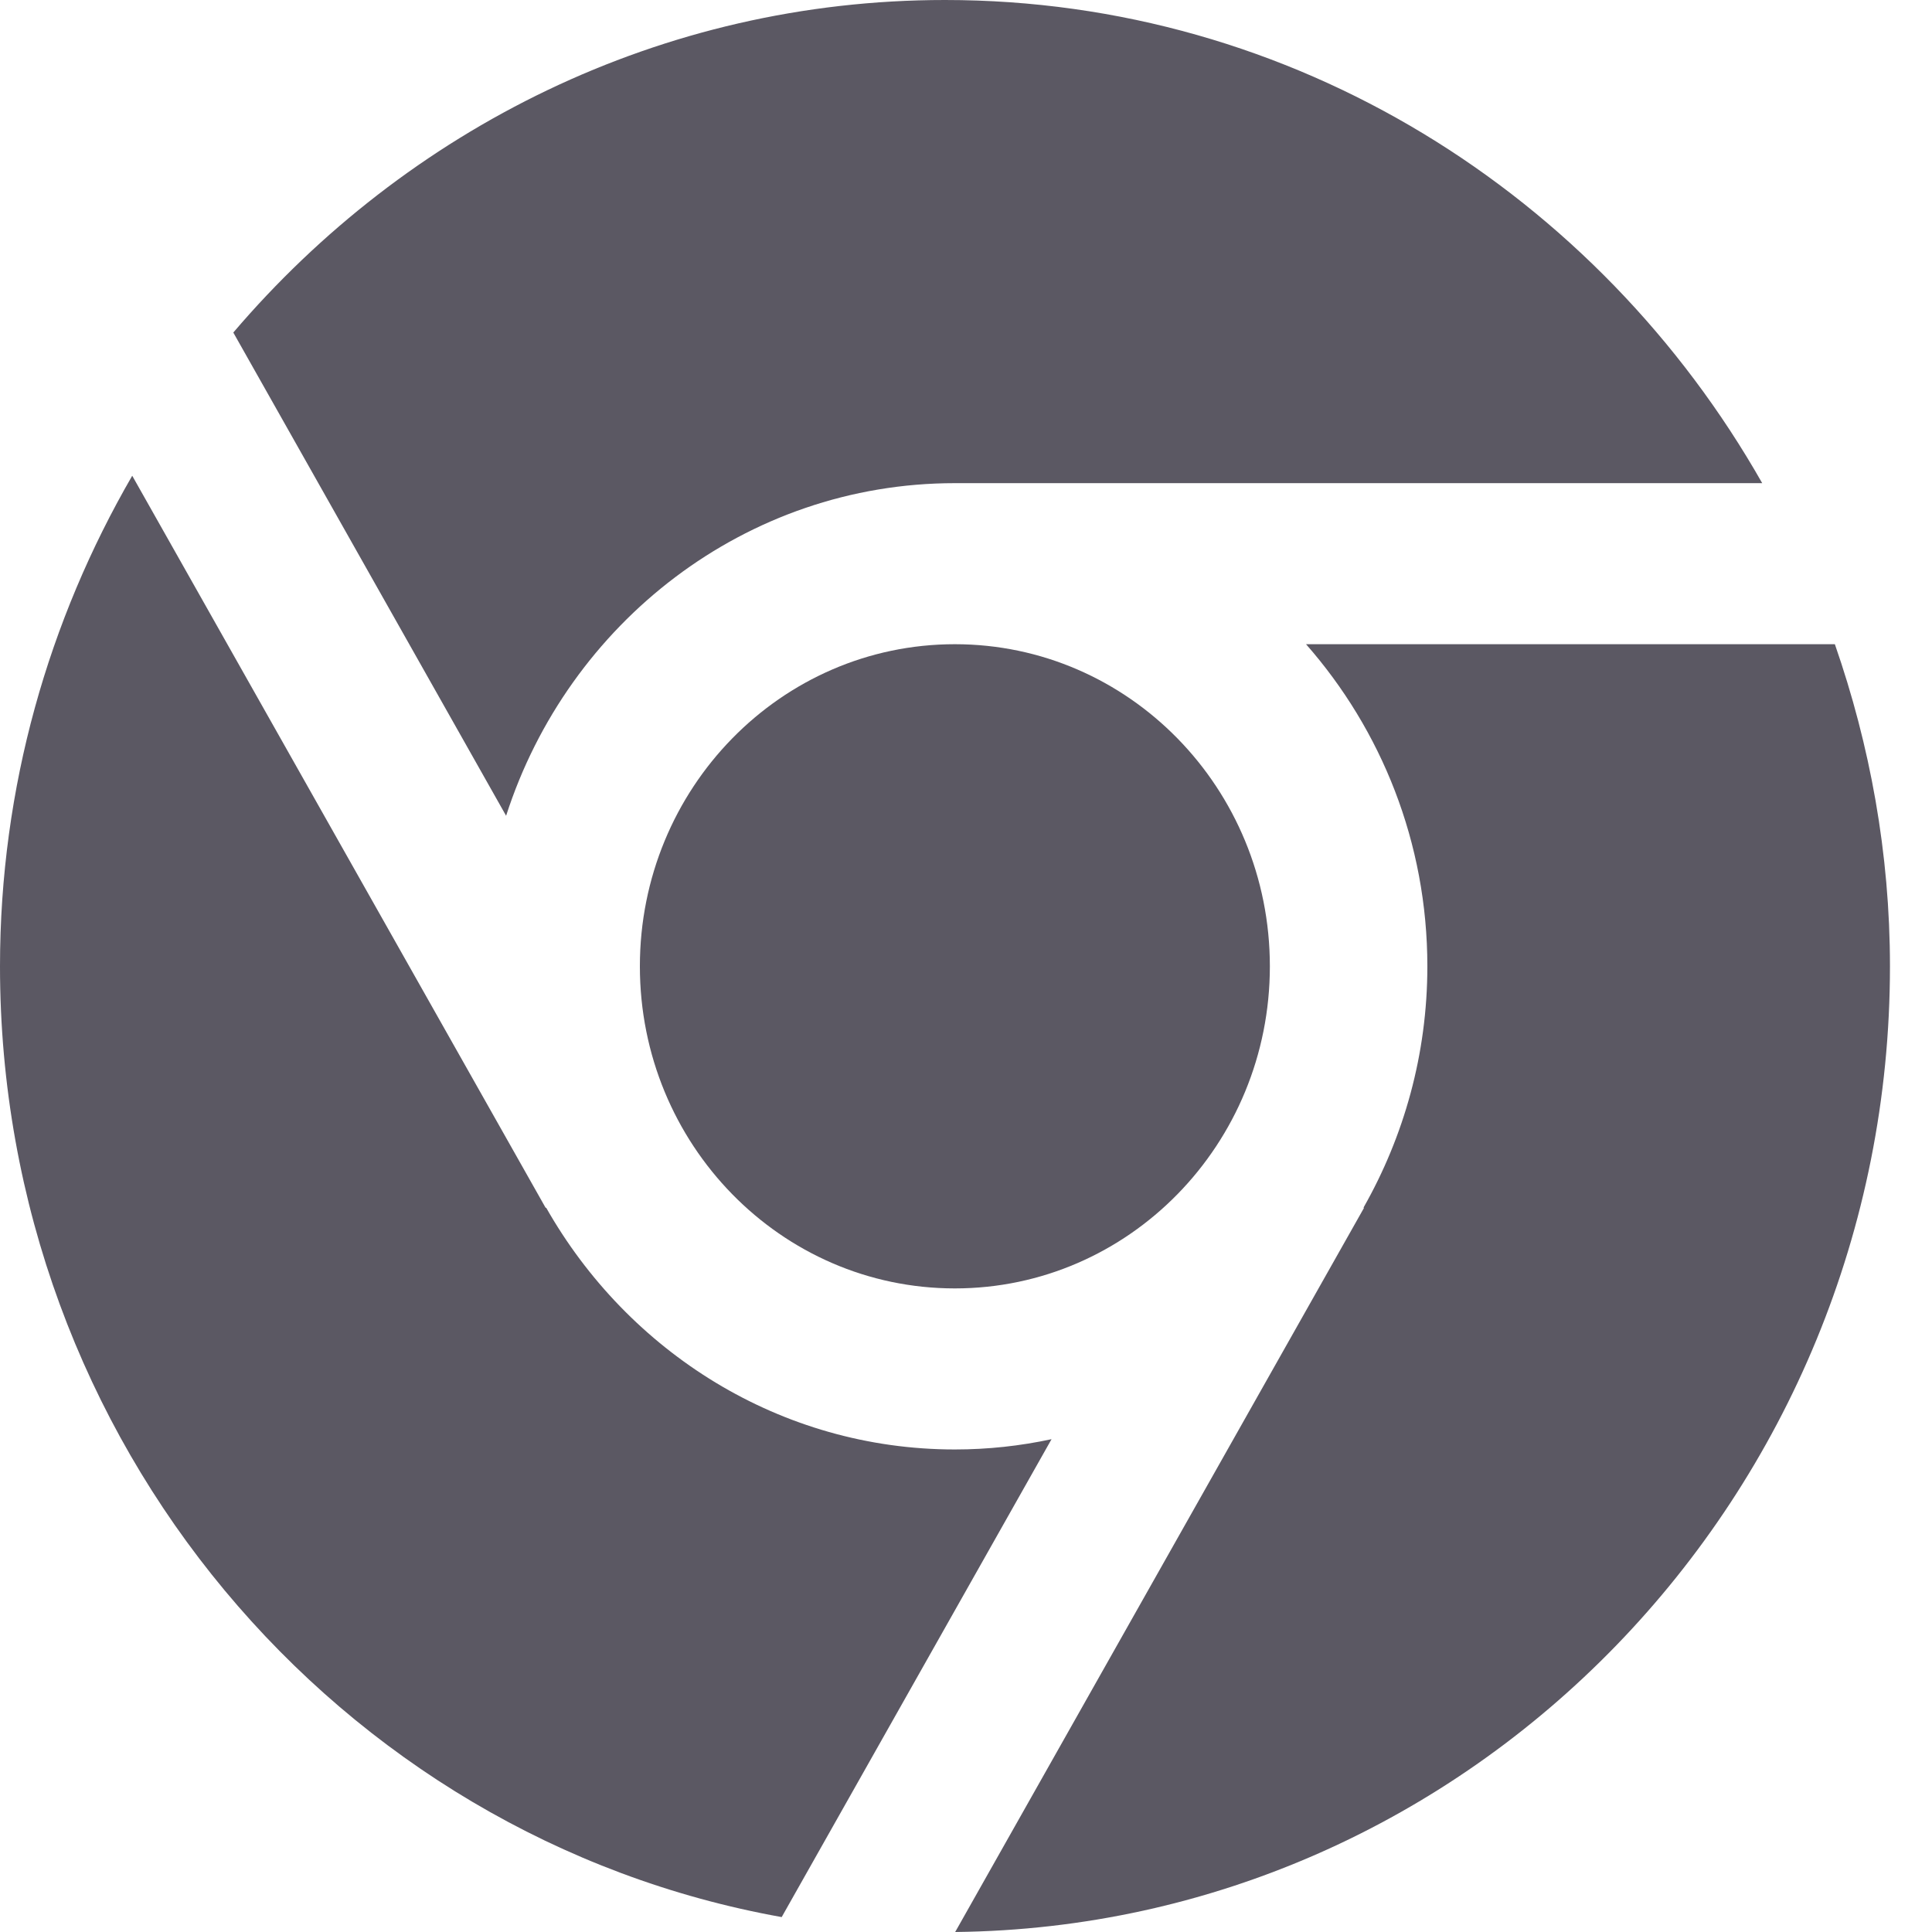<svg width="25" height="25" viewBox="0 0 25 25" fill="none" xmlns="http://www.w3.org/2000/svg">
<path d="M12.356 16.672C14.607 16.672 16.432 14.806 16.432 12.504C16.432 10.202 14.607 8.336 12.356 8.336C10.104 8.336 8.28 10.202 8.28 12.504C8.28 14.806 10.104 16.672 12.356 16.672Z" fill="#5B5863"/>
<path d="M6.549 10.556C7.352 8.06 9.649 6.252 12.356 6.252H22.803C20.684 2.521 16.744 0 12.228 0C8.555 0 5.262 1.672 3.019 4.303L6.549 10.556Z" fill="#5B5863"/>
<path d="M13.607 18.623C13.203 18.71 12.785 18.756 12.356 18.756C10.097 18.756 8.126 17.494 7.067 15.627L7.061 15.63L1.711 6.156C0.632 8.019 0 10.185 0 12.504C0 18.661 4.378 23.779 10.115 24.807L13.607 18.623Z" fill="#5B5863"/>
<path d="M16.9 8.336C17.873 9.443 18.47 10.901 18.47 12.504C18.47 13.642 18.166 14.706 17.644 15.626L17.65 15.63L12.36 25C19.041 24.927 24.456 19.352 24.456 12.504C24.456 11.041 24.197 9.641 23.743 8.336H16.9Z" fill="#5B5863"/>
</svg>
